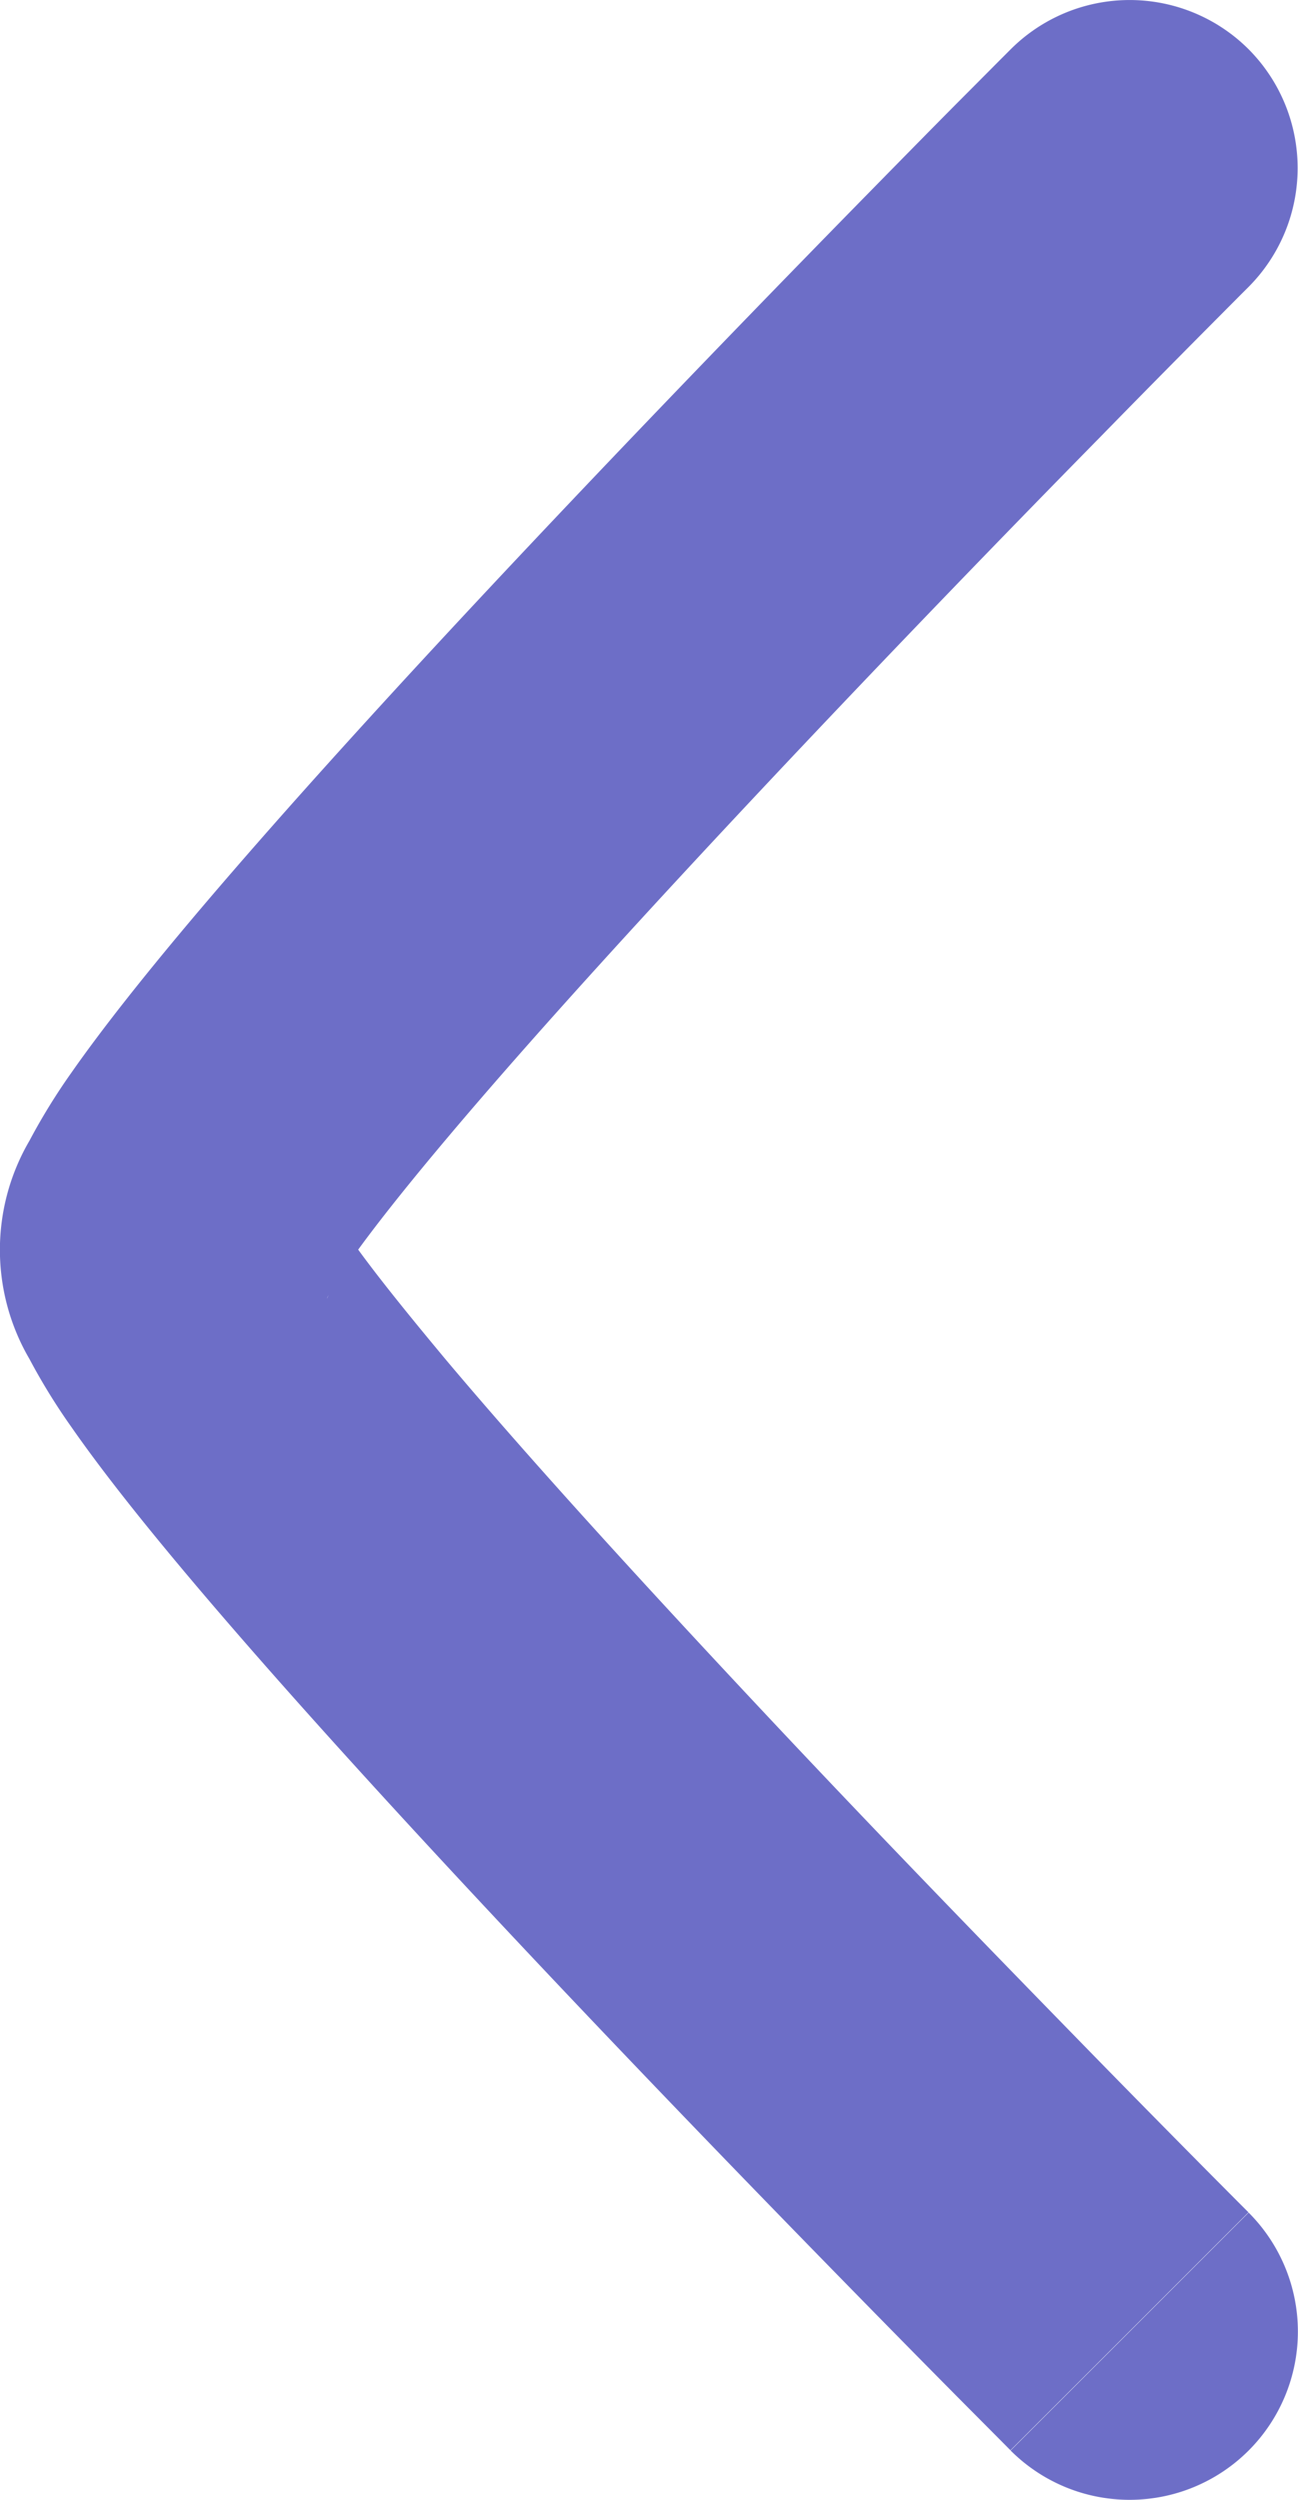<svg xmlns="http://www.w3.org/2000/svg" width="14.539" height="28" viewBox="0 0 14.539 28">
  <path id="패스_105" data-name="패스 105" d="M23.286,7.352a1.885,1.885,0,0,0-2.665,0l1.167,1.167L20.621,7.352l-.124.124-.345.347c-.3.3-.72.728-1.228,1.246-1.015,1.036-2.37,2.434-3.728,3.876s-2.728,2.94-3.771,4.179c-.518.616-.982,1.2-1.326,1.692a6.978,6.978,0,0,0-.469.761,2.423,2.423,0,0,0,0,2.445,6.978,6.978,0,0,0,.469.761c.343.493.807,1.076,1.326,1.692,1.044,1.239,2.418,2.741,3.771,4.179s2.713,2.84,3.728,3.876c.508.519.931.947,1.228,1.246l.345.347.121.122,0,0,1.333-1.332,1.333-1.333-.118-.118-.339-.341c-.292-.295-.71-.718-1.212-1.231-1-1.025-2.341-2.4-3.676-3.822s-2.657-2.865-3.633-4.024c-.417-.5-.752-.915-.994-1.247.242-.332.577-.752.994-1.247.976-1.159,2.294-2.6,3.633-4.024s2.671-2.8,3.676-3.822c.5-.512.92-.936,1.212-1.23l.339-.341.117-.117A1.887,1.887,0,0,0,23.286,7.352ZM12.98,21.306c-.019.048-.026.051,0,0ZM23.286,34.248a1.885,1.885,0,0,0,0-2.665l-1.333,1.333-1.333,1.332A1.885,1.885,0,0,0,23.286,34.248Z" transform="translate(-9.3 -6.8)" fill="#6d6ec7" fill-rule="evenodd"/>
</svg>